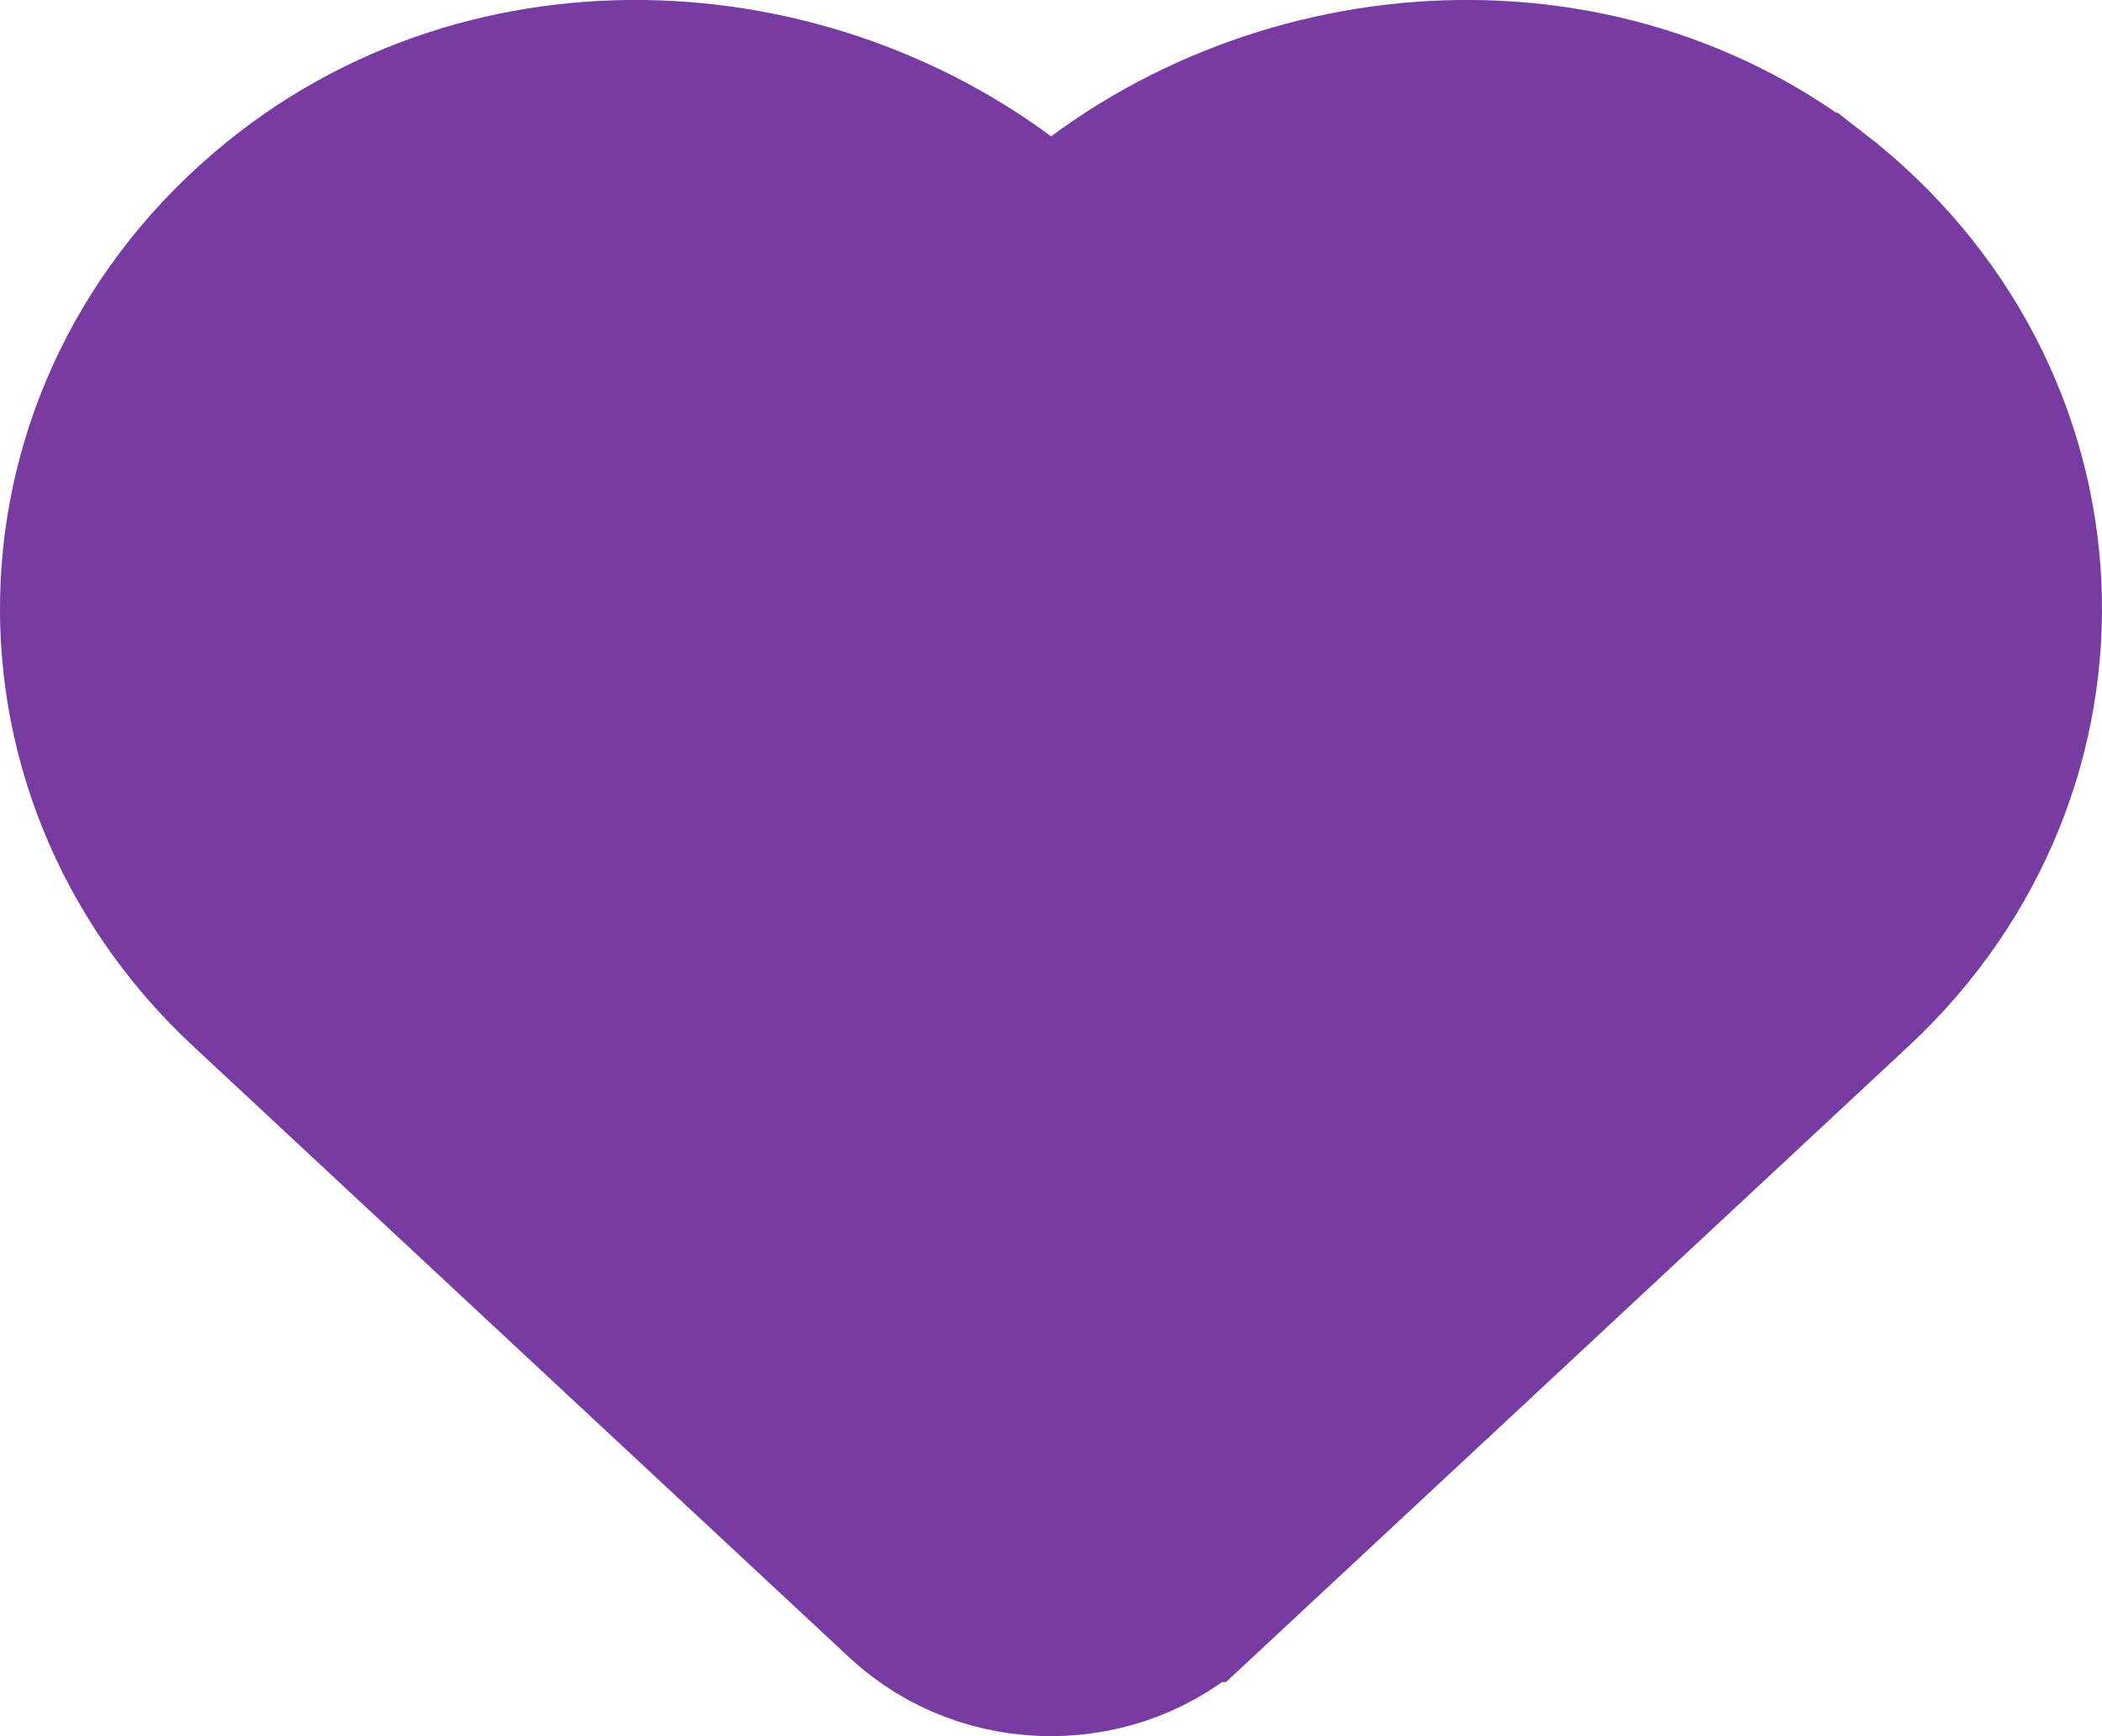 <svg width="23" height="19" viewBox="0 0 23 19" fill="none" xmlns="http://www.w3.org/2000/svg">
<path d="M19.766 2.233L19.765 2.233C17.308 0.343 13.739 0.711 11.55 2.749C11.55 2.749 11.55 2.749 11.55 2.749L11.5 2.795L11.451 2.75C11.451 2.75 11.451 2.749 11.451 2.749C9.264 0.71 5.692 0.344 3.235 2.233L3.235 2.233C0.416 4.404 0.257 8.35 2.795 10.718L2.796 10.718L9.976 17.408L9.976 17.408C10.824 18.197 12.173 18.197 13.02 17.408L13.021 17.408L20.201 10.718C22.744 8.351 22.584 4.404 19.766 2.233Z" fill="#783BA2" stroke="#783BA2" stroke-width="2"/>
</svg>

